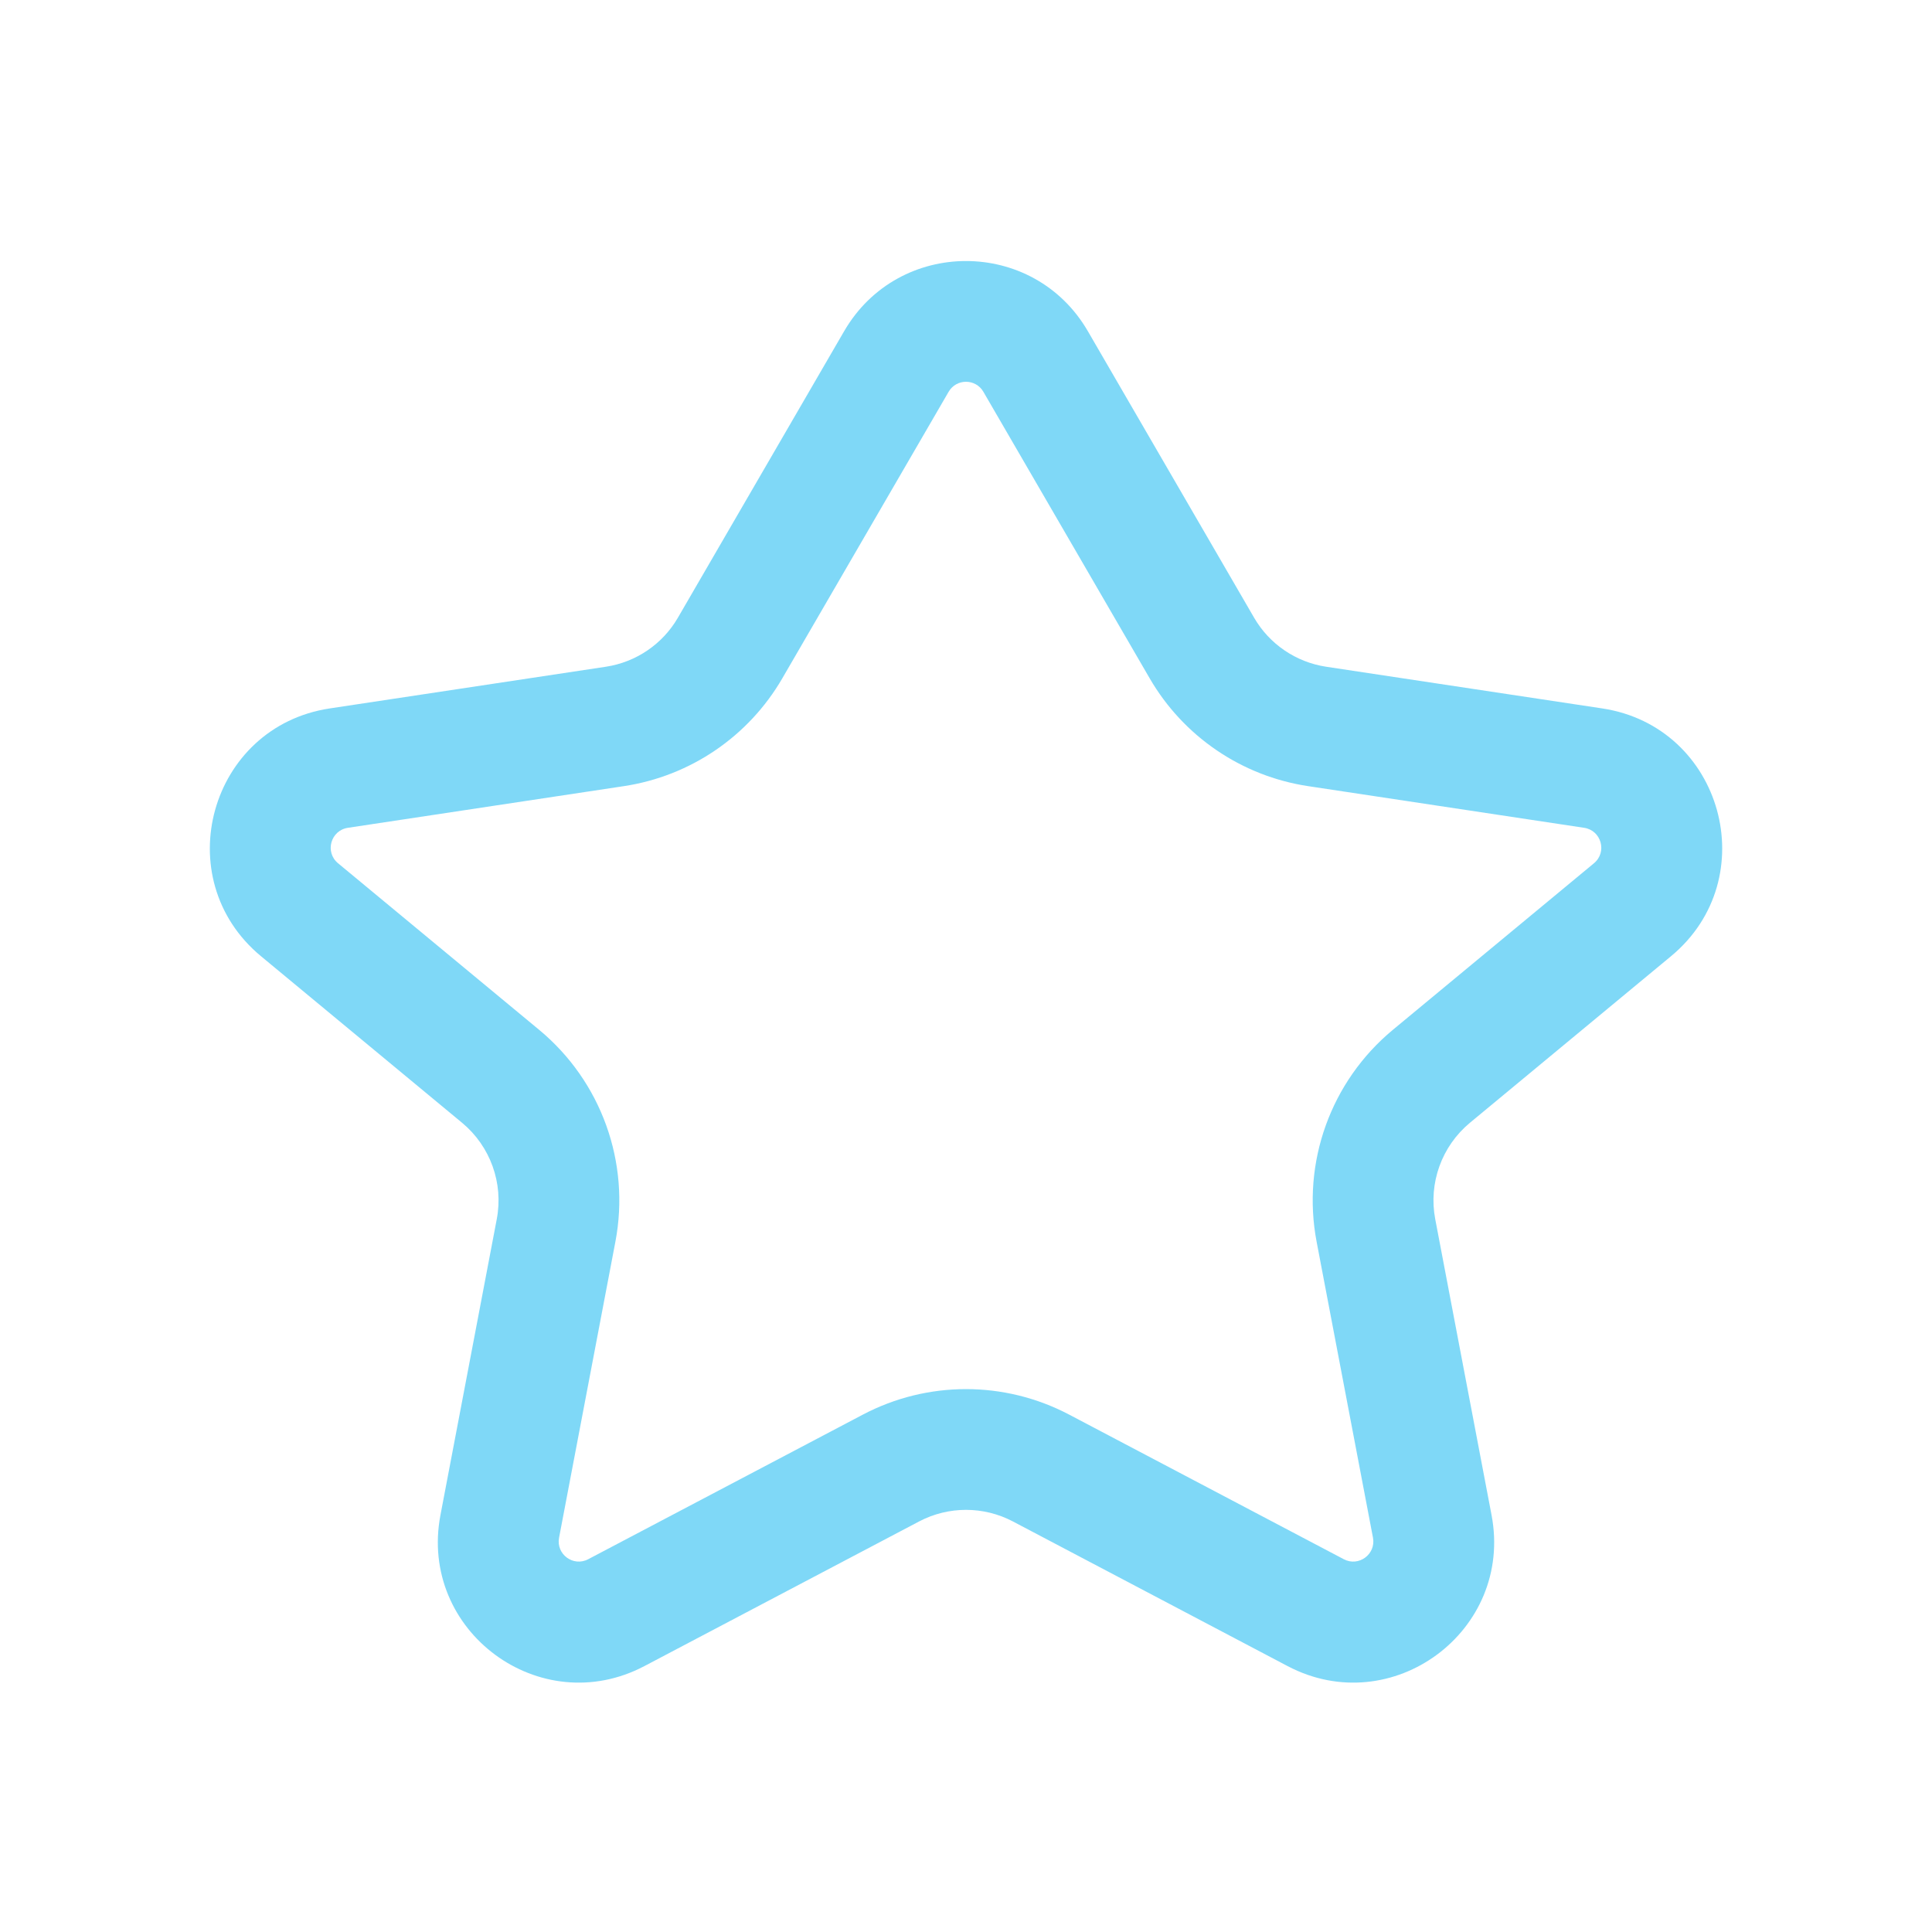 <svg width="40" height="40" viewBox="0 0 40 40" fill="none" xmlns="http://www.w3.org/2000/svg">
<g opacity="0.5">
<path fill-rule="evenodd" clip-rule="evenodd" d="M17.477 6.857C18.601 4.92 21.399 4.92 22.523 6.857L25.965 12.789C26.282 13.336 26.831 13.709 27.456 13.804L33.172 14.667C35.664 15.043 36.538 18.189 34.597 19.797L30.432 23.247C29.848 23.732 29.573 24.496 29.715 25.241L30.881 31.368C31.338 33.768 28.819 35.633 26.657 34.494L20.971 31.5C20.363 31.18 19.637 31.18 19.029 31.5L13.343 34.494C11.181 35.633 8.662 33.768 9.119 31.368L10.285 25.241C10.427 24.496 10.152 23.732 9.568 23.247L5.403 19.797C3.463 18.189 4.337 15.043 6.828 14.667L12.544 13.804C13.169 13.709 13.718 13.336 14.035 12.789L17.477 6.857ZM20.36 8.112C20.2 7.835 19.8 7.835 19.64 8.112L16.197 14.044C15.499 15.247 14.293 16.068 12.918 16.276L7.202 17.139C6.846 17.193 6.721 17.642 6.998 17.872L11.163 21.322C12.449 22.388 13.054 24.068 12.741 25.709L11.575 31.836C11.509 32.178 11.869 32.445 12.178 32.282L17.865 29.288C19.201 28.584 20.799 28.584 22.136 29.288L27.822 32.282C28.131 32.445 28.491 32.178 28.426 31.836L27.259 25.709C26.947 24.068 27.551 22.388 28.837 21.322L33.002 17.872C33.279 17.642 33.154 17.193 32.799 17.139L27.082 16.276C25.707 16.068 24.501 15.247 23.803 14.044L20.36 8.112Z" fill="#00B1F0"/>
</g>
</svg>
